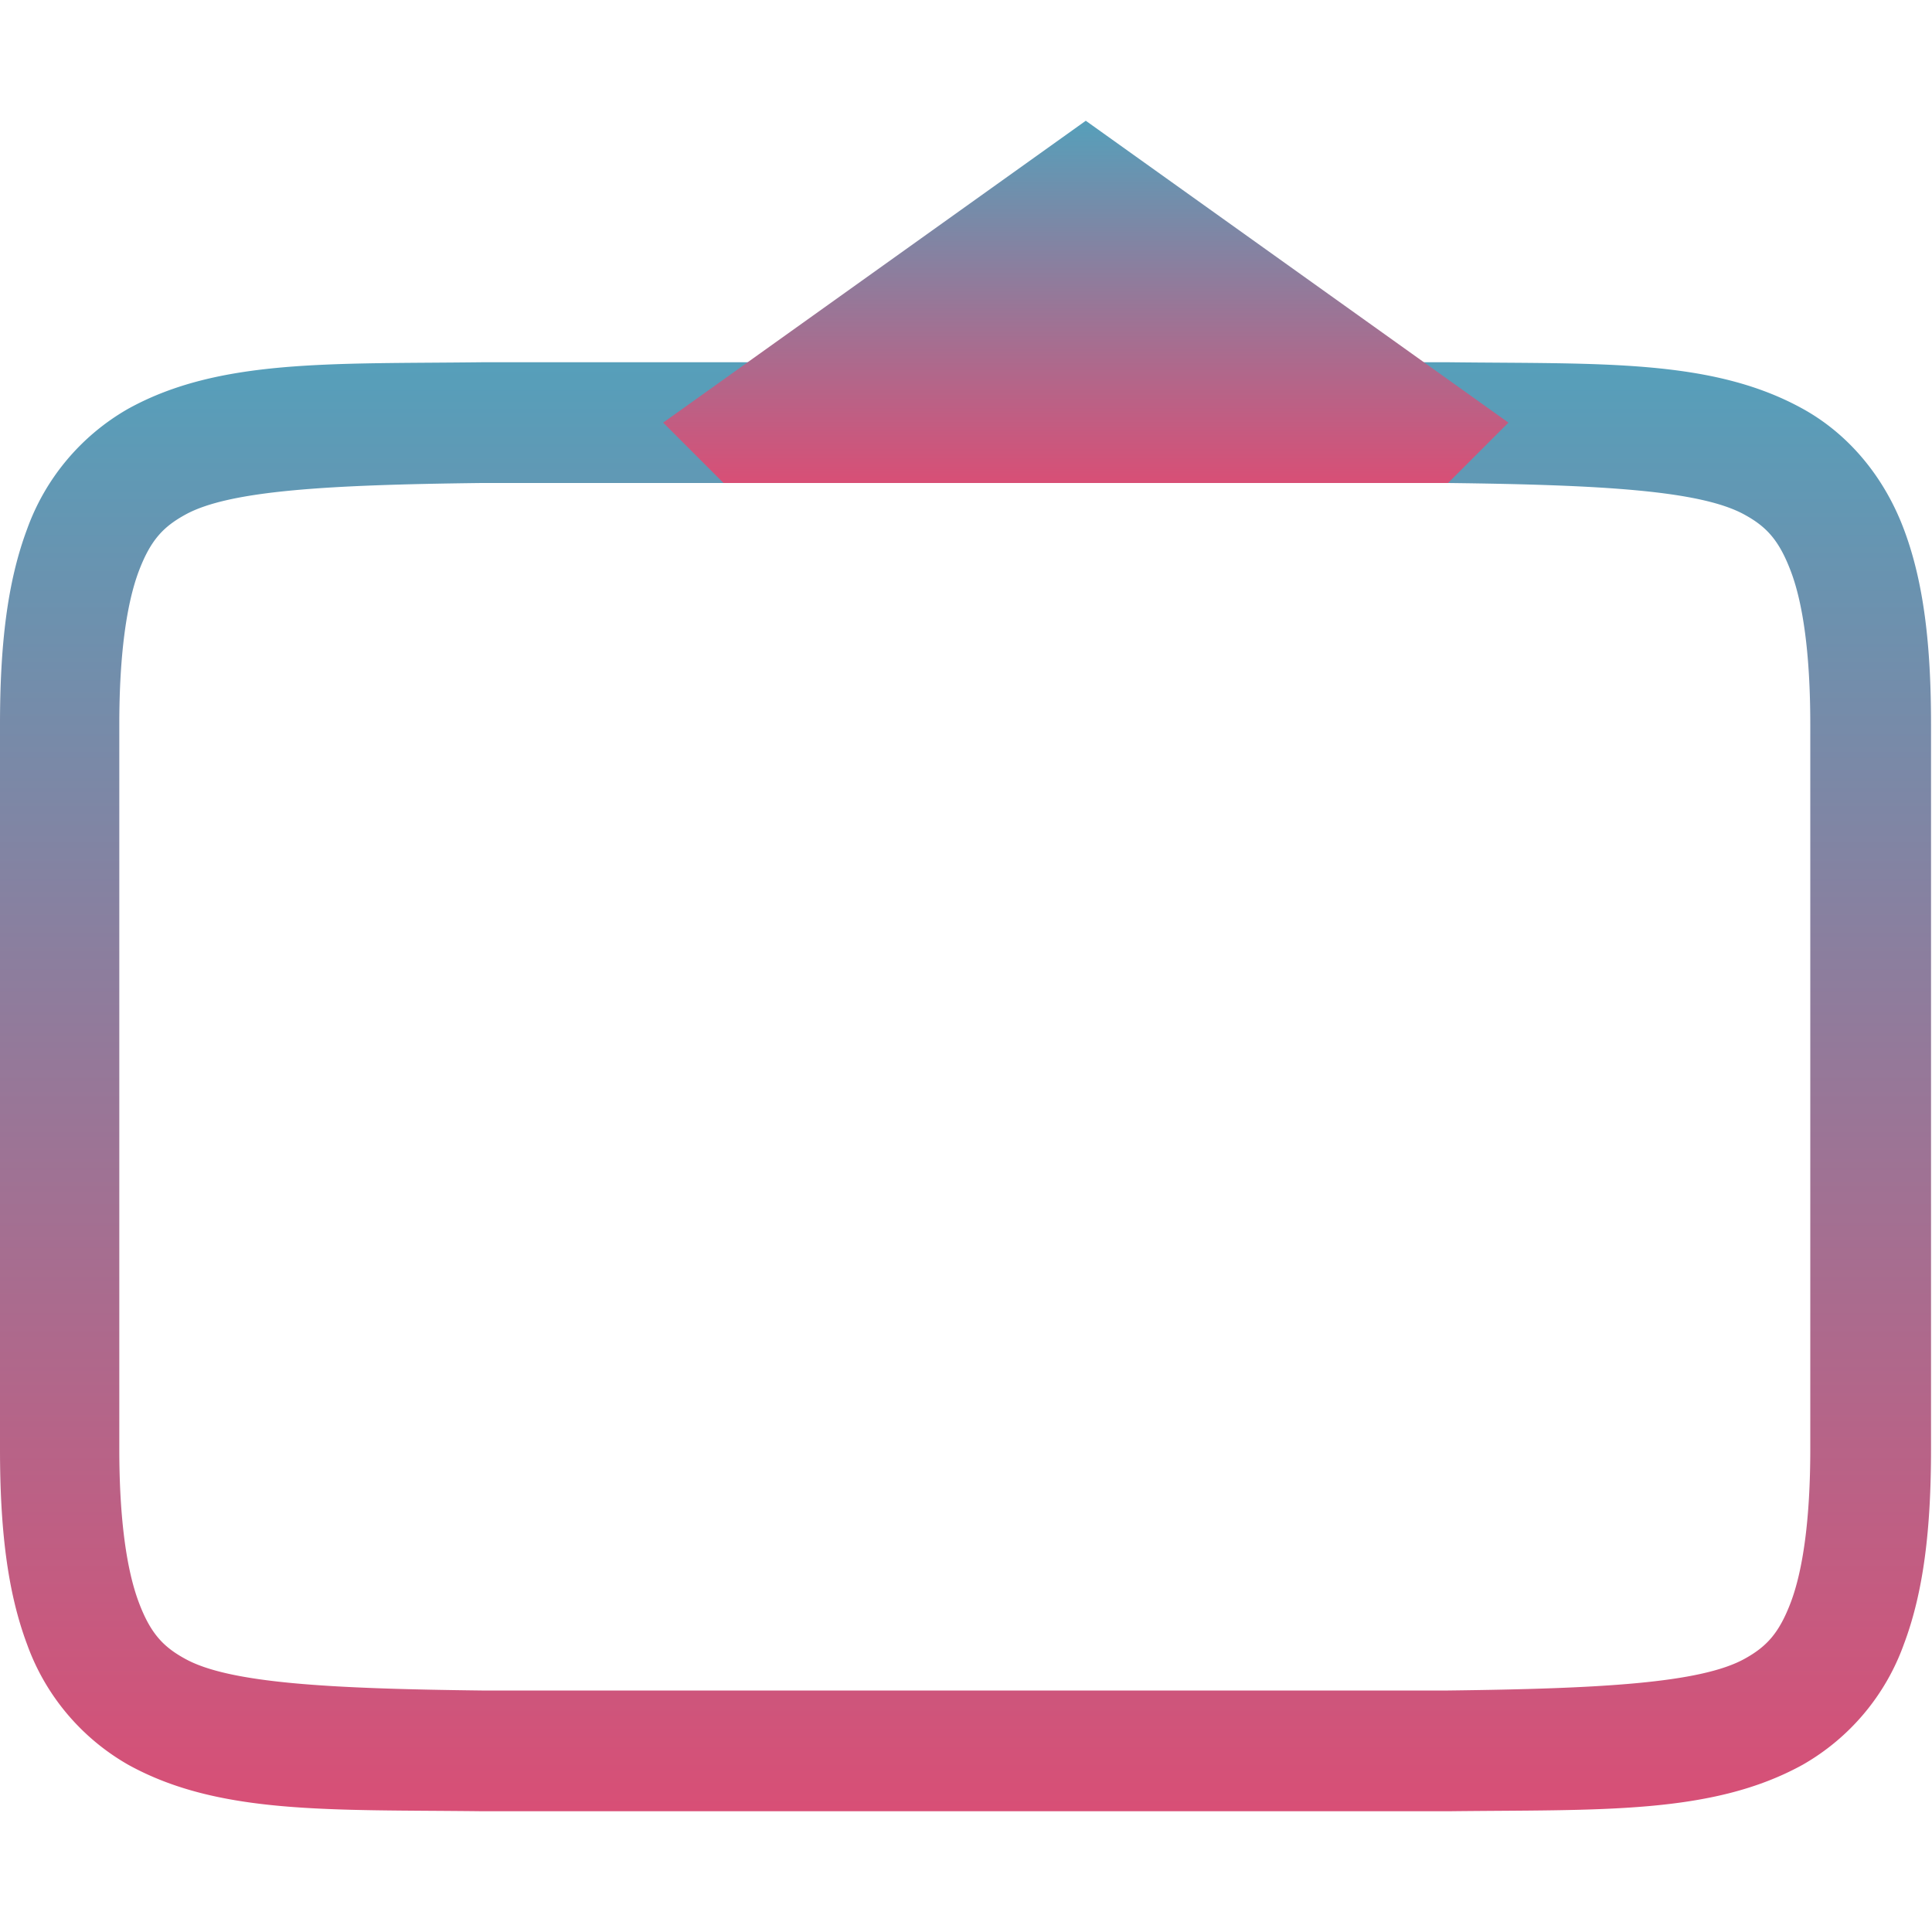 <svg xmlns="http://www.w3.org/2000/svg" width="16" height="16" version="1.1">
<defs>
  <style id="current-color-scheme" type="text/css">
   .ColorScheme-Text { color:#65b1cd; } .ColorScheme-Highlight { color:#5294e2; }
  </style>
  <linearGradient id="arrongin" x1="0%" x2="0%" y1="0%" y2="100%">
   <stop offset="0%" style="stop-color:#dd9b44; stop-opacity:1"/>
   <stop offset="100%" style="stop-color:#ad6c16; stop-opacity:1"/>
  </linearGradient>
  <linearGradient id="aurora" x1="0%" x2="0%" y1="0%" y2="100%">
   <stop offset="0%" style="stop-color:#09D4DF; stop-opacity:1"/>
   <stop offset="100%" style="stop-color:#9269F4; stop-opacity:1"/>
  </linearGradient>
  <linearGradient id="fitdance" x1="0%" x2="0%" y1="0%" y2="100%">
   <stop offset="0%" style="stop-color:#1AD6AB; stop-opacity:1"/>
   <stop offset="100%" style="stop-color:#329DB6; stop-opacity:1"/>
  </linearGradient>
  <linearGradient id="oomox" x1="0%" x2="0%" y1="0%" y2="100%">
   <stop offset="0%" style="stop-color:#d84f76; stop-opacity:1"/>
   <stop offset="100%" style="stop-color:#569fba; stop-opacity:1"/>
  </linearGradient>
  <linearGradient id="rainblue" x1="0%" x2="0%" y1="0%" y2="100%">
   <stop offset="0%" style="stop-color:#00F260; stop-opacity:1"/>
   <stop offset="100%" style="stop-color:#0575E6; stop-opacity:1"/>
  </linearGradient>
  <linearGradient id="sunrise" x1="0%" x2="0%" y1="0%" y2="100%">
   <stop offset="0%" style="stop-color: #FF8501; stop-opacity:1"/>
   <stop offset="100%" style="stop-color: #FFCB01; stop-opacity:1"/>
  </linearGradient>
  <linearGradient id="telinkrin" x1="0%" x2="0%" y1="0%" y2="100%">
   <stop offset="0%" style="stop-color: #b2ced6; stop-opacity:1"/>
   <stop offset="100%" style="stop-color: #6da5b7; stop-opacity:1"/>
  </linearGradient>
  <linearGradient id="60spsycho" x1="0%" x2="0%" y1="0%" y2="100%">
   <stop offset="0%" style="stop-color: #df5940; stop-opacity:1"/>
   <stop offset="25%" style="stop-color: #d8d15f; stop-opacity:1"/>
   <stop offset="50%" style="stop-color: #e9882a; stop-opacity:1"/>
   <stop offset="100%" style="stop-color: #279362; stop-opacity:1"/>
  </linearGradient>
  <linearGradient id="90ssummer" x1="0%" x2="0%" y1="0%" y2="100%">
   <stop offset="0%" style="stop-color: #f618c7; stop-opacity:1"/>
   <stop offset="20%" style="stop-color: #94ffab; stop-opacity:1"/>
   <stop offset="50%" style="stop-color: #fbfd54; stop-opacity:1"/>
   <stop offset="100%" style="stop-color: #0f83ae; stop-opacity:1"/>
  </linearGradient>
 </defs>
 <g transform="rotate(-180,644.496,-155.5)">
  <path d="m 1276.994,-326 c -1.258,0.015 -2.178,-0.03 -2.931,0.385 a 1.88,1.88 0 0 0 -0.838,0.998 c -0.165,0.438 -0.225,0.96 -0.225,1.617 v 6 c 0,0.658 0.06,1.179 0.225,1.617 0.165,0.439 0.461,0.79 0.838,0.998 0.753,0.416 1.673,0.37 2.931,0.385 h 8.004 c 1.258,-0.015 2.18,0.03 2.932,-0.385 a 1.88,1.88 0 0 0 0.838,-0.998 c 0.164,-0.438 0.224,-0.96 0.224,-1.617 v -6 c 0,-0.658 -0.06,-1.179 -0.224,-1.617 a 1.88,1.88 0 0 0 -0.838,-0.998 c -0.753,-0.416 -1.674,-0.37 -2.932,-0.385 z m 0.01,1 h 8 c 1.259,0.015 2.088,0.06 2.454,0.262 0.183,0.1 0.289,0.212 0.386,0.472 0.097,0.26 0.16,0.674 0.16,1.266 v 6 c 0,0.592 -0.063,1.006 -0.16,1.266 -0.098,0.26 -0.203,0.371 -0.387,0.472 -0.366,0.202 -1.194,0.247 -2.453,0.262 H 1277 c -1.258,-0.015 -2.089,-0.06 -2.455,-0.262 -0.183,-0.1 -0.287,-0.212 -0.385,-0.472 -0.098,-0.26 -0.16,-0.674 -0.16,-1.266 v -6 c 0,-0.592 0.063,-1.006 0.16,-1.266 0.098,-0.26 0.202,-0.371 0.385,-0.472 0.366,-0.202 1.197,-0.247 2.455,-0.262 z" font-weight="400" overflow="visible" style="fill:url(#oomox)" class="ColorScheme-Text"/>
  <path d="m 1280,-312 3.5,-2.5 -0.5,-0.5 h -6 l -0.5,0.5 z" font-size="15" font-weight="400" letter-spacing="0" word-spacing="0" style="fill:url(#oomox)" class="ColorScheme-Text"/>
 </g>
</svg>
